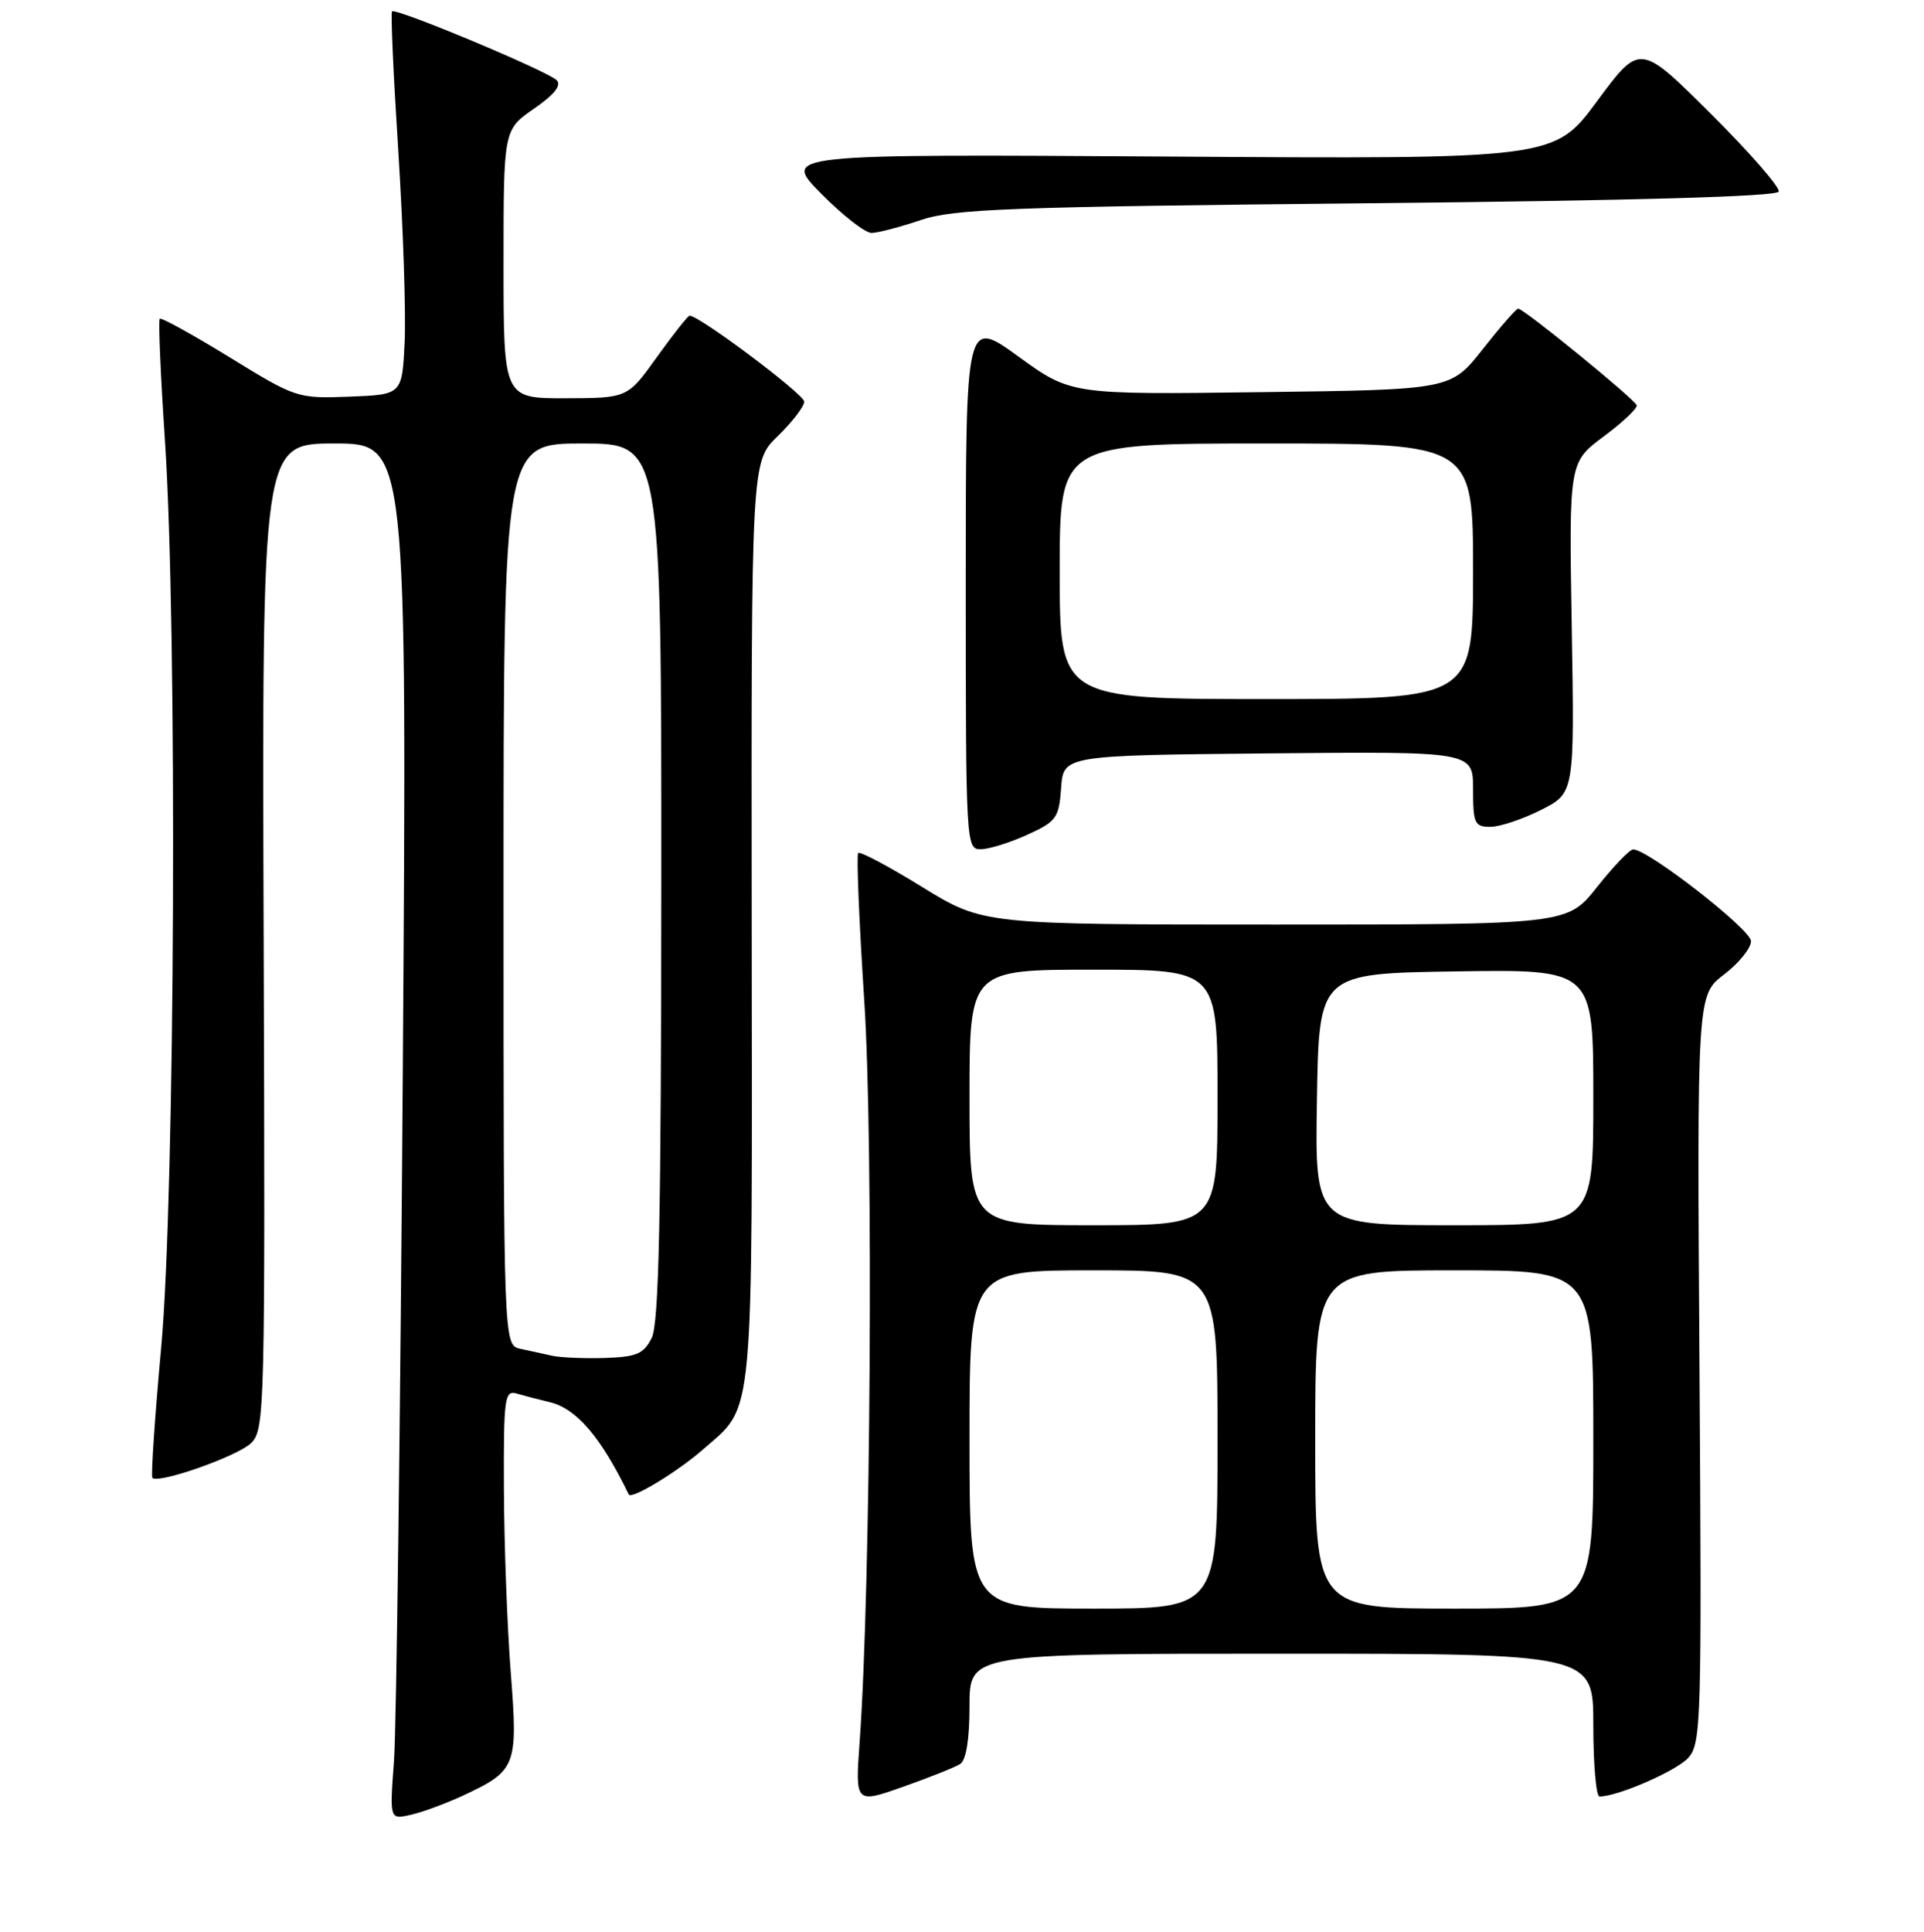 <?xml version="1.0" encoding="UTF-8" standalone="no"?>
<!DOCTYPE svg PUBLIC "-//W3C//DTD SVG 1.1//EN" "http://www.w3.org/Graphics/SVG/1.1/DTD/svg11.dtd" >
<svg xmlns="http://www.w3.org/2000/svg" xmlns:xlink="http://www.w3.org/1999/xlink" version="1.1" viewBox="0 0 256 257">
 <g >
 <path fill="currentColor"
d=" M 61.62 238.87 C 68.71 235.56 68.93 234.99 67.96 222.50 C 67.49 216.45 67.08 205.51 67.05 198.18 C 67.00 185.95 67.14 184.91 68.75 185.39 C 69.71 185.67 71.69 186.19 73.16 186.54 C 76.70 187.38 79.95 191.18 83.66 198.82 C 84.00 199.53 90.17 195.79 93.54 192.83 C 100.43 186.78 100.09 190.41 100.02 122.68 C 99.96 61.43 99.96 61.43 103.48 58.02 C 105.42 56.14 107.00 54.08 107.00 53.43 C 107.00 52.45 93.07 42.00 91.76 42.00 C 91.53 42.00 89.58 44.47 87.42 47.48 C 83.50 52.96 83.50 52.96 75.25 52.98 C 67.00 53.00 67.00 53.00 67.00 35.14 C 67.00 17.27 67.00 17.27 71.04 14.47 C 73.77 12.58 74.75 11.35 74.06 10.66 C 72.85 9.45 52.65 1.01 52.16 1.51 C 51.97 1.70 52.35 10.10 53.00 20.18 C 53.64 30.25 54.02 41.65 53.84 45.50 C 53.50 52.50 53.50 52.50 46.50 52.77 C 39.59 53.03 39.39 52.97 30.56 47.54 C 25.64 44.52 21.46 42.21 21.26 42.41 C 21.05 42.61 21.37 49.91 21.95 58.62 C 23.61 83.59 23.30 158.98 21.45 179.24 C 20.60 188.58 20.07 196.40 20.28 196.61 C 21.10 197.43 31.61 193.73 33.40 191.99 C 35.23 190.21 35.29 187.81 35.08 124.57 C 34.86 59.00 34.86 59.00 44.52 59.00 C 54.17 59.00 54.17 59.00 53.59 142.75 C 53.27 188.81 52.74 230.01 52.42 234.29 C 51.84 242.08 51.84 242.08 54.67 241.43 C 56.23 241.08 59.35 239.92 61.62 238.87 Z  M 127.75 234.68 C 128.55 234.17 129.00 231.40 129.00 226.94 C 129.00 220.00 129.00 220.00 170.50 220.00 C 212.00 220.00 212.00 220.00 212.00 229.50 C 212.00 234.72 212.37 239.00 212.82 239.00 C 215.25 239.00 223.05 235.60 224.63 233.86 C 226.36 231.94 226.44 229.17 226.13 182.11 C 225.80 132.39 225.80 132.39 229.40 129.64 C 231.38 128.13 232.99 126.13 232.98 125.20 C 232.95 123.64 219.29 113.00 217.31 113.00 C 216.84 113.00 214.68 115.25 212.50 118.00 C 208.54 123.00 208.54 123.00 169.69 123.00 C 130.83 123.00 130.83 123.00 122.73 118.02 C 118.28 115.27 114.43 113.23 114.19 113.48 C 113.94 113.73 114.31 122.61 115.00 133.22 C 116.23 151.91 115.86 211.21 114.38 231.73 C 113.79 239.95 113.79 239.95 120.15 237.71 C 123.64 236.48 127.06 235.11 127.75 234.68 Z  M 136.69 111.05 C 140.56 109.29 140.90 108.83 141.19 104.83 C 141.50 100.50 141.50 100.50 168.75 100.23 C 196.00 99.97 196.00 99.97 196.00 104.98 C 196.00 109.54 196.21 110.00 198.29 110.00 C 199.55 110.00 202.58 108.99 205.04 107.75 C 209.50 105.50 209.50 105.50 209.13 83.50 C 208.76 61.50 208.76 61.50 213.40 58.05 C 215.95 56.15 217.91 54.29 217.77 53.91 C 217.42 53.02 202.66 40.99 202.00 41.06 C 201.72 41.09 199.59 43.53 197.27 46.48 C 193.03 51.85 193.03 51.85 167.77 52.17 C 142.50 52.50 142.50 52.50 135.50 47.43 C 128.50 42.36 128.50 42.36 128.50 77.68 C 128.50 112.34 128.54 113.00 130.50 112.98 C 131.60 112.97 134.38 112.10 136.69 111.05 Z  M 122.50 29.28 C 126.88 27.79 134.29 27.51 181.92 27.04 C 217.36 26.69 236.45 26.15 236.67 25.49 C 236.86 24.93 232.78 20.26 227.61 15.11 C 218.20 5.74 218.20 5.74 212.50 13.46 C 206.80 21.17 206.80 21.17 155.43 20.83 C 104.06 20.50 104.06 20.50 109.25 25.75 C 112.10 28.64 115.12 31.00 115.97 30.99 C 116.81 30.98 119.75 30.21 122.50 29.28 Z  M 73.50 180.37 C 72.40 180.12 70.49 179.71 69.25 179.44 C 67.00 178.96 67.00 178.96 67.00 118.98 C 67.00 59.00 67.00 59.00 77.50 59.00 C 88.00 59.00 88.00 59.00 87.99 117.25 C 87.97 162.07 87.68 176.08 86.71 178.00 C 85.64 180.12 84.70 180.52 80.48 180.66 C 77.74 180.74 74.60 180.61 73.50 180.37 Z  M 129.00 191.50 C 129.00 169.00 129.00 169.00 145.50 169.00 C 162.00 169.00 162.00 169.00 162.00 191.50 C 162.00 214.00 162.00 214.00 145.50 214.00 C 129.00 214.00 129.00 214.00 129.00 191.50 Z  M 175.00 191.50 C 175.00 169.00 175.00 169.00 193.50 169.00 C 212.00 169.00 212.00 169.00 212.00 191.50 C 212.00 214.00 212.00 214.00 193.50 214.00 C 175.00 214.00 175.00 214.00 175.00 191.50 Z  M 129.00 146.00 C 129.00 129.00 129.00 129.00 145.50 129.00 C 162.00 129.00 162.00 129.00 162.00 146.00 C 162.00 163.00 162.00 163.00 145.50 163.00 C 129.00 163.00 129.00 163.00 129.00 146.00 Z  M 175.23 146.25 C 175.50 129.50 175.50 129.50 193.75 129.23 C 212.00 128.95 212.00 128.95 212.00 145.98 C 212.00 163.00 212.00 163.00 193.48 163.00 C 174.95 163.00 174.95 163.00 175.23 146.25 Z  M 141.00 76.00 C 141.00 59.00 141.00 59.00 168.50 59.00 C 196.00 59.00 196.00 59.00 196.00 76.00 C 196.00 93.00 196.00 93.00 168.50 93.00 C 141.00 93.00 141.00 93.00 141.00 76.00 Z "/>
</g>
</svg>